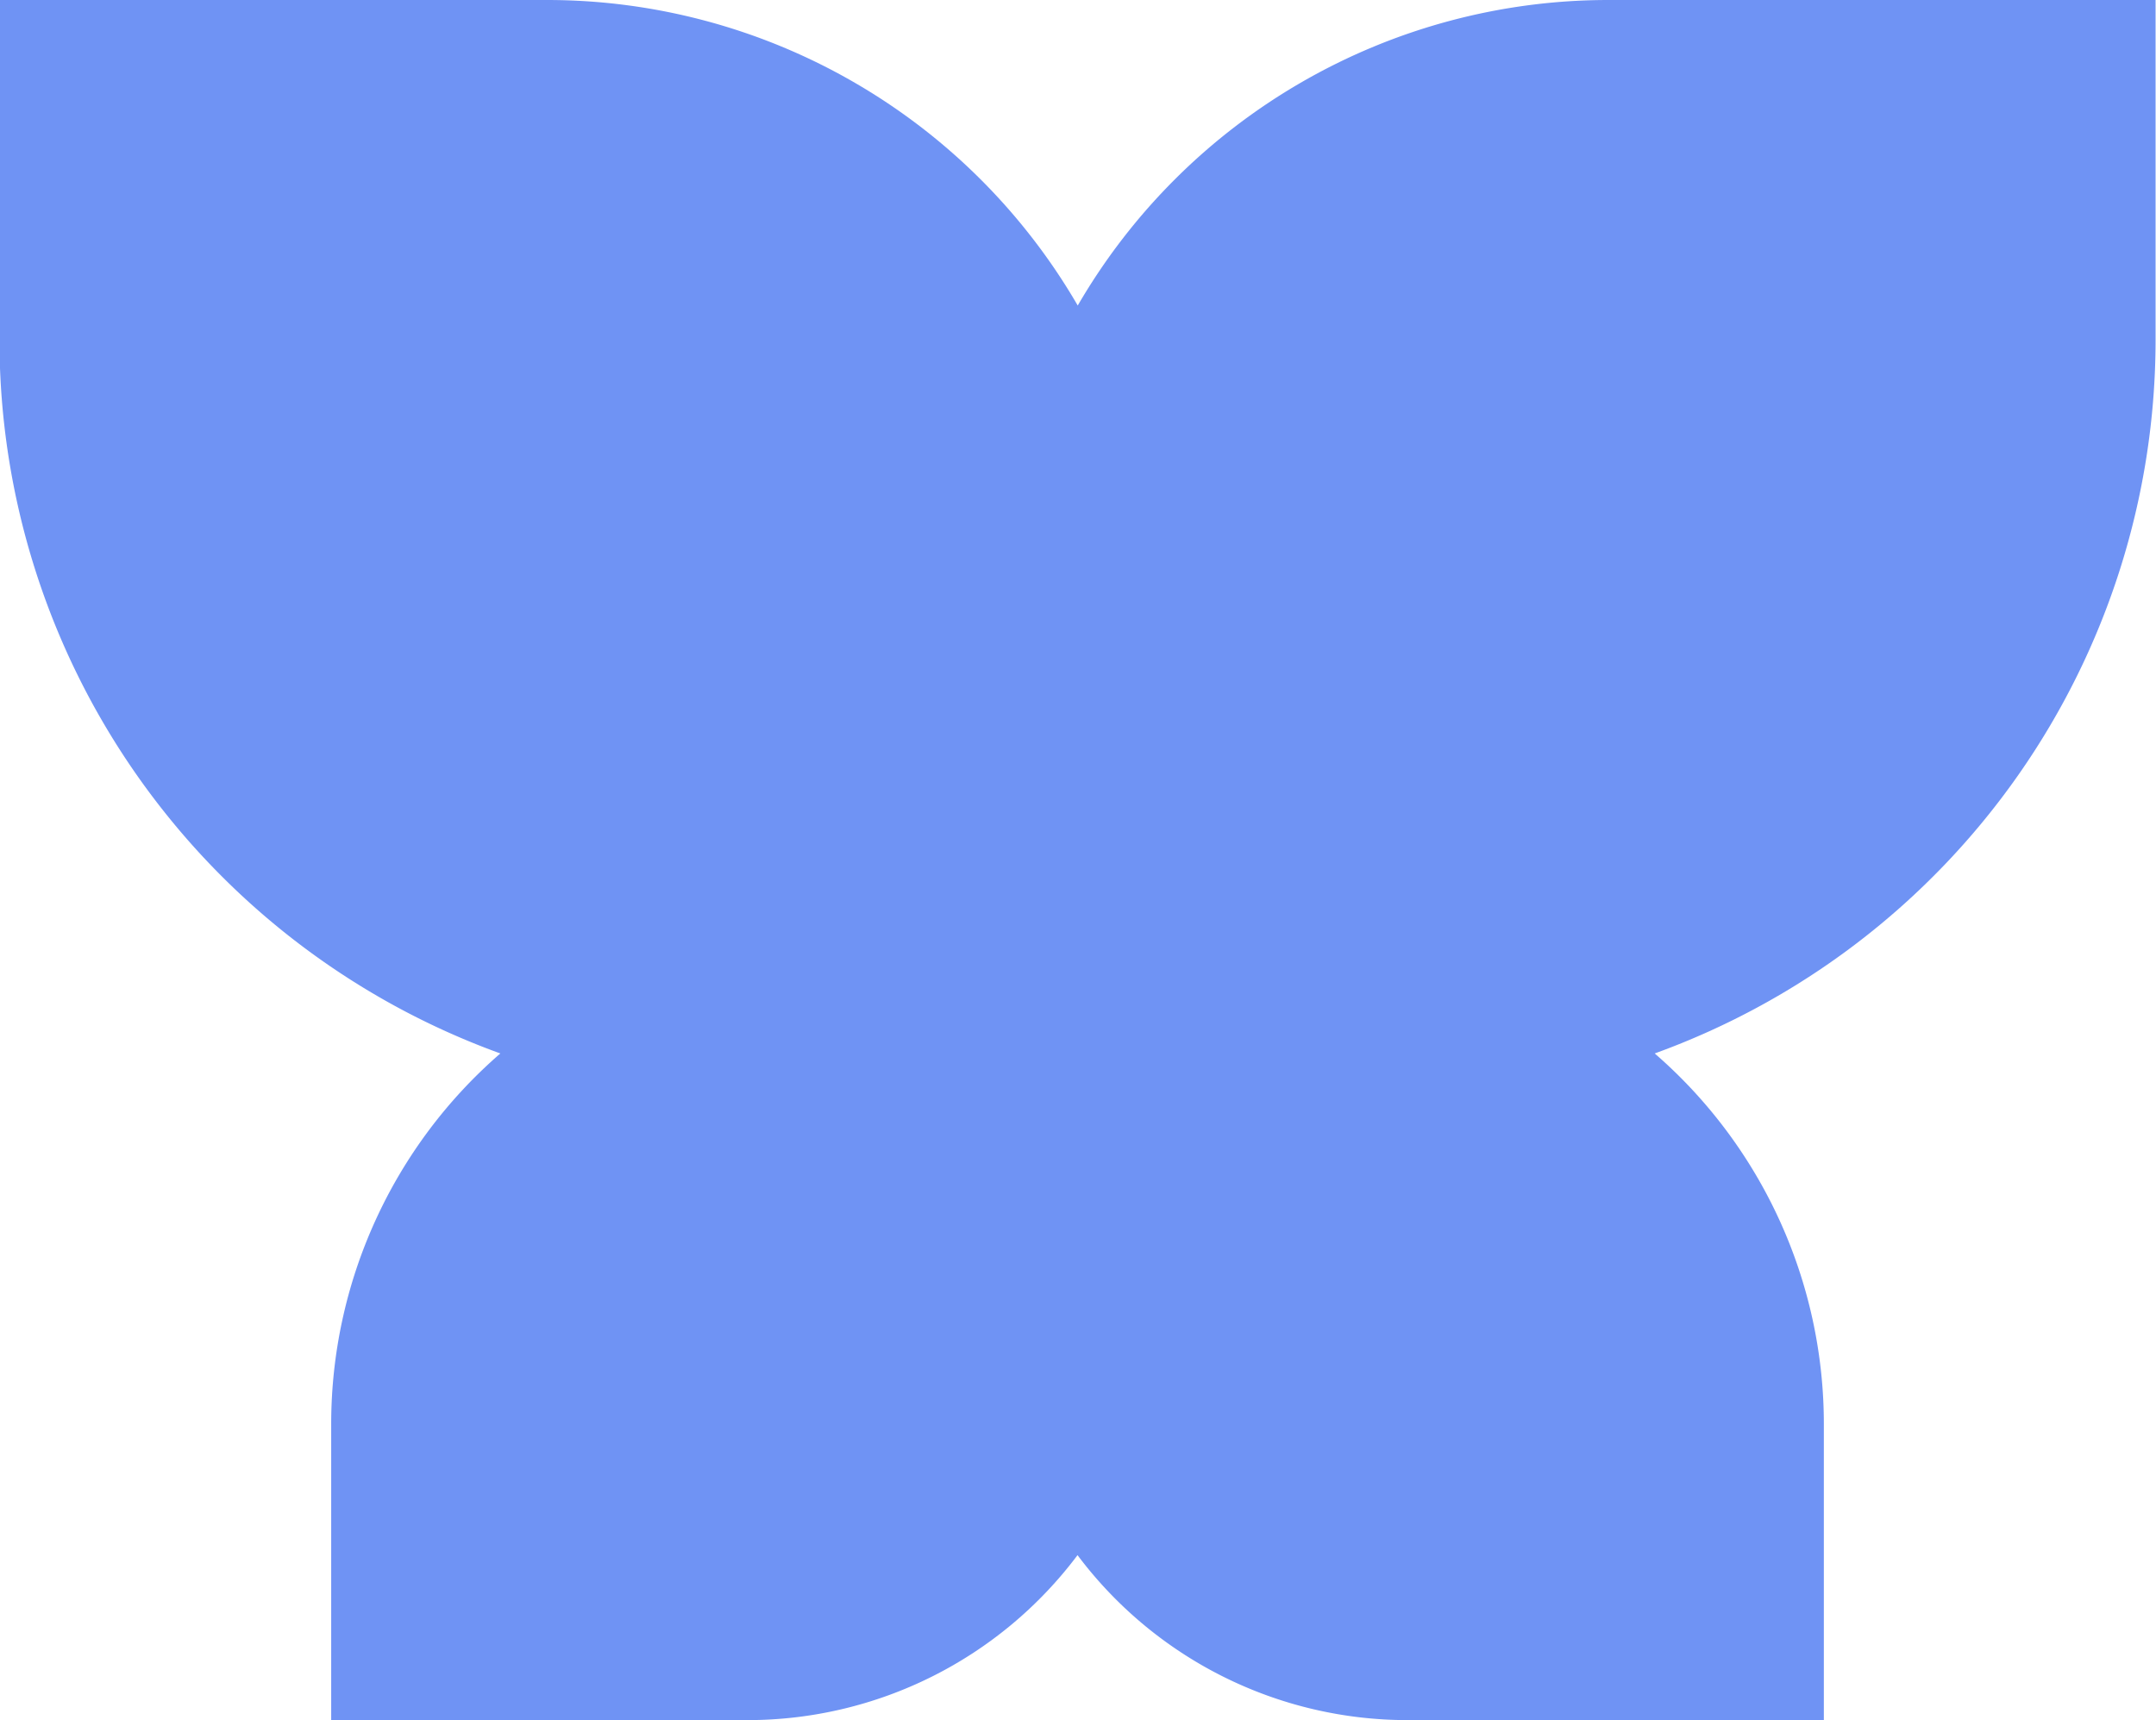 <svg xmlns="http://www.w3.org/2000/svg" width="20.317" height="16.214" viewBox="0 0 20.317 16.214"><defs><style>.a{fill:#6f93f4;}</style></defs><path class="a" d="M229.784,373.826a5.782,5.782,0,0,0-5,2.88,5.782,5.782,0,0,0-5-2.88h-5.161v3.21a7.156,7.156,0,0,0,4.72,6.72,4.624,4.624,0,0,0-1.594,3.494v2.79h3.924a3.887,3.887,0,0,0,3.109-1.555,3.887,3.887,0,0,0,3.109,1.555h3.924v-2.79a4.624,4.624,0,0,0-1.594-3.494,7.156,7.156,0,0,0,4.72-6.72v-3.21Z" transform="translate(-214.628 -373.826)"/></svg>